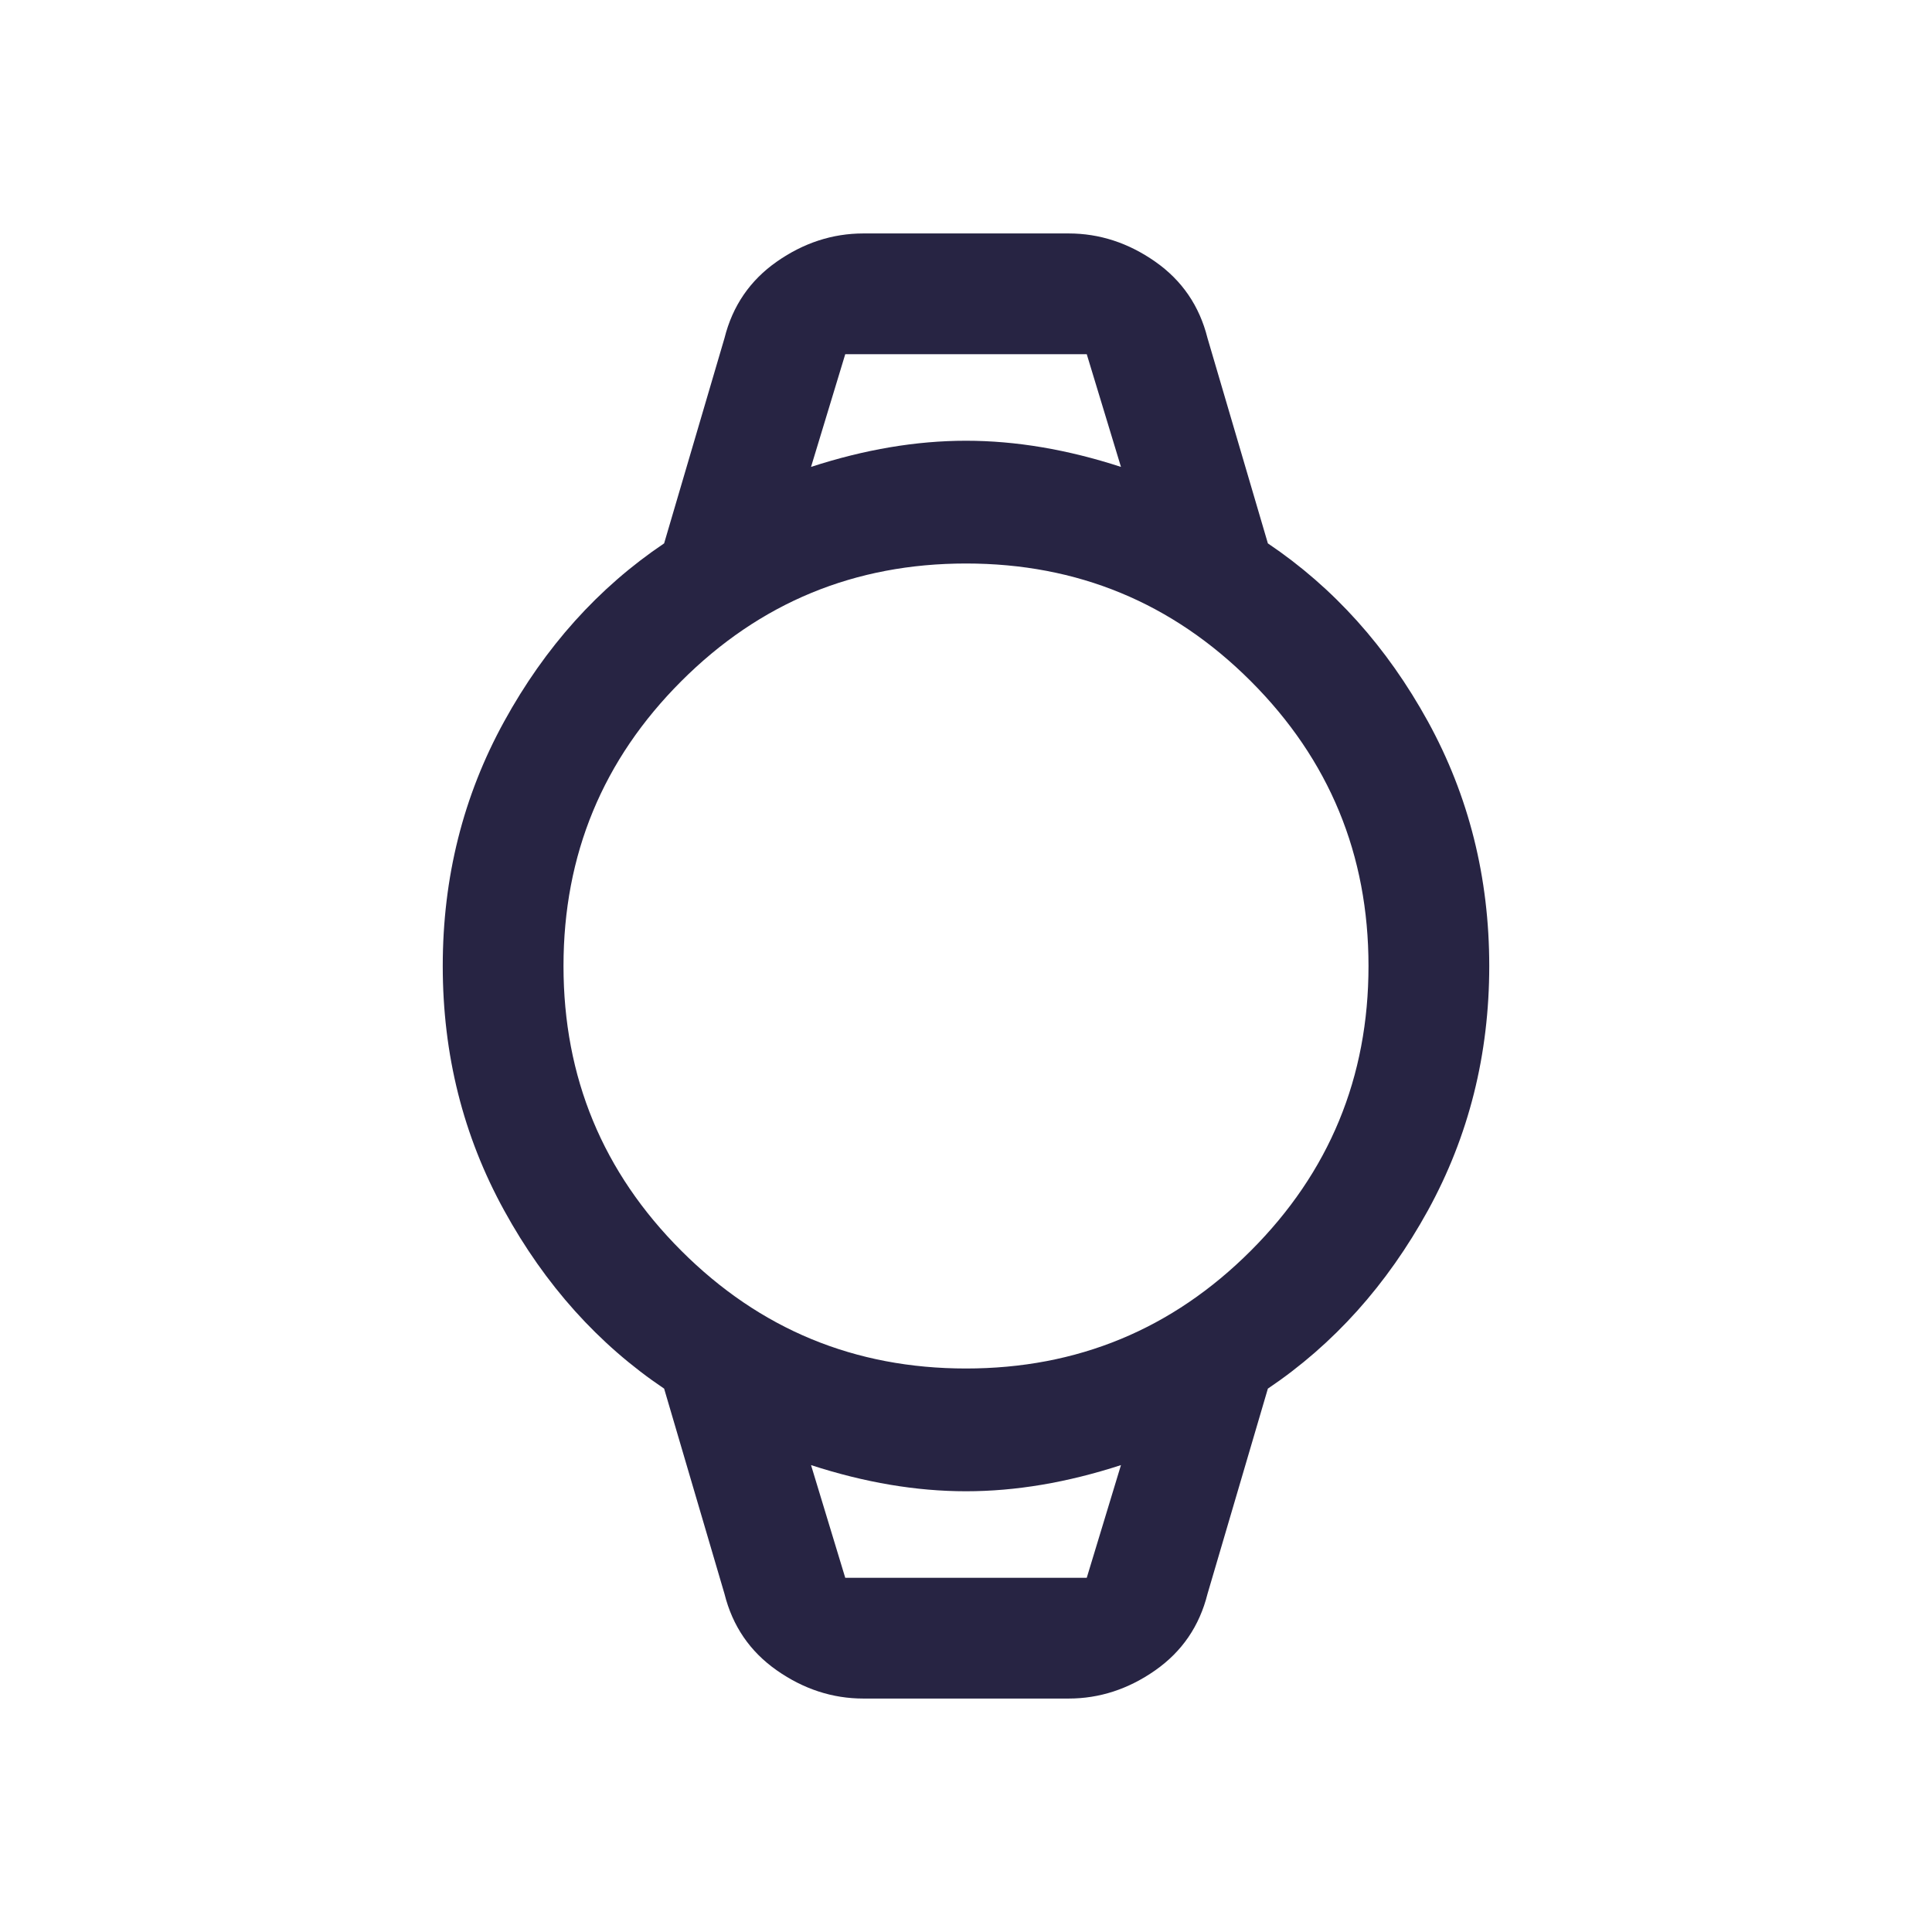<svg width="24" height="24" viewBox="0 0 24 24" fill="none" xmlns="http://www.w3.org/2000/svg">
<mask id="mask0_287_524" style="mask-type:alpha" maskUnits="userSpaceOnUse" x="0" y="0" width="24" height="24">
<rect width="24" height="24" fill="#D9D9D9"/>
</mask>
<g mask="url(#mask0_287_524)">
<path d="M10.725 21.1C10.342 21.1 9.983 20.983 9.65 20.75C9.317 20.517 9.1 20.2 9 19.8L8.25 17.25C7.433 16.7 6.771 15.962 6.263 15.037C5.754 14.112 5.5 13.1 5.5 12C5.5 10.9 5.754 9.887 6.263 8.962C6.771 8.037 7.433 7.3 8.25 6.75L9 4.2C9.1 3.8 9.317 3.483 9.65 3.25C9.983 3.017 10.342 2.9 10.725 2.9H13.275C13.658 2.9 14.017 3.017 14.35 3.25C14.683 3.483 14.9 3.8 15 4.2L15.75 6.75C16.567 7.3 17.229 8.037 17.738 8.962C18.246 9.887 18.5 10.9 18.5 12C18.5 13.1 18.246 14.112 17.738 15.037C17.229 15.962 16.567 16.7 15.75 17.25L15 19.8C14.9 20.2 14.683 20.517 14.35 20.75C14.017 20.983 13.658 21.1 13.275 21.1H10.725ZM12 17C13.383 17 14.563 16.512 15.538 15.537C16.513 14.562 17 13.383 17 12C17 10.617 16.513 9.437 15.538 8.462C14.563 7.487 13.383 7 12 7C10.617 7 9.438 7.487 8.463 8.462C7.488 9.437 7 10.617 7 12C7 13.383 7.488 14.562 8.463 15.537C9.438 16.512 10.617 17 12 17ZM10.075 5.8C10.742 5.583 11.383 5.475 12 5.475C12.617 5.475 13.258 5.583 13.925 5.8L13.5 4.4H10.5L10.075 5.8ZM10.5 19.6H13.5L13.925 18.2C13.258 18.417 12.617 18.525 12 18.525C11.383 18.525 10.742 18.417 10.075 18.2L10.5 19.6ZM10.5 19.6H10.075H13.925H13.5H10.5Z" fill="#272443"/>
</g>
</svg>
